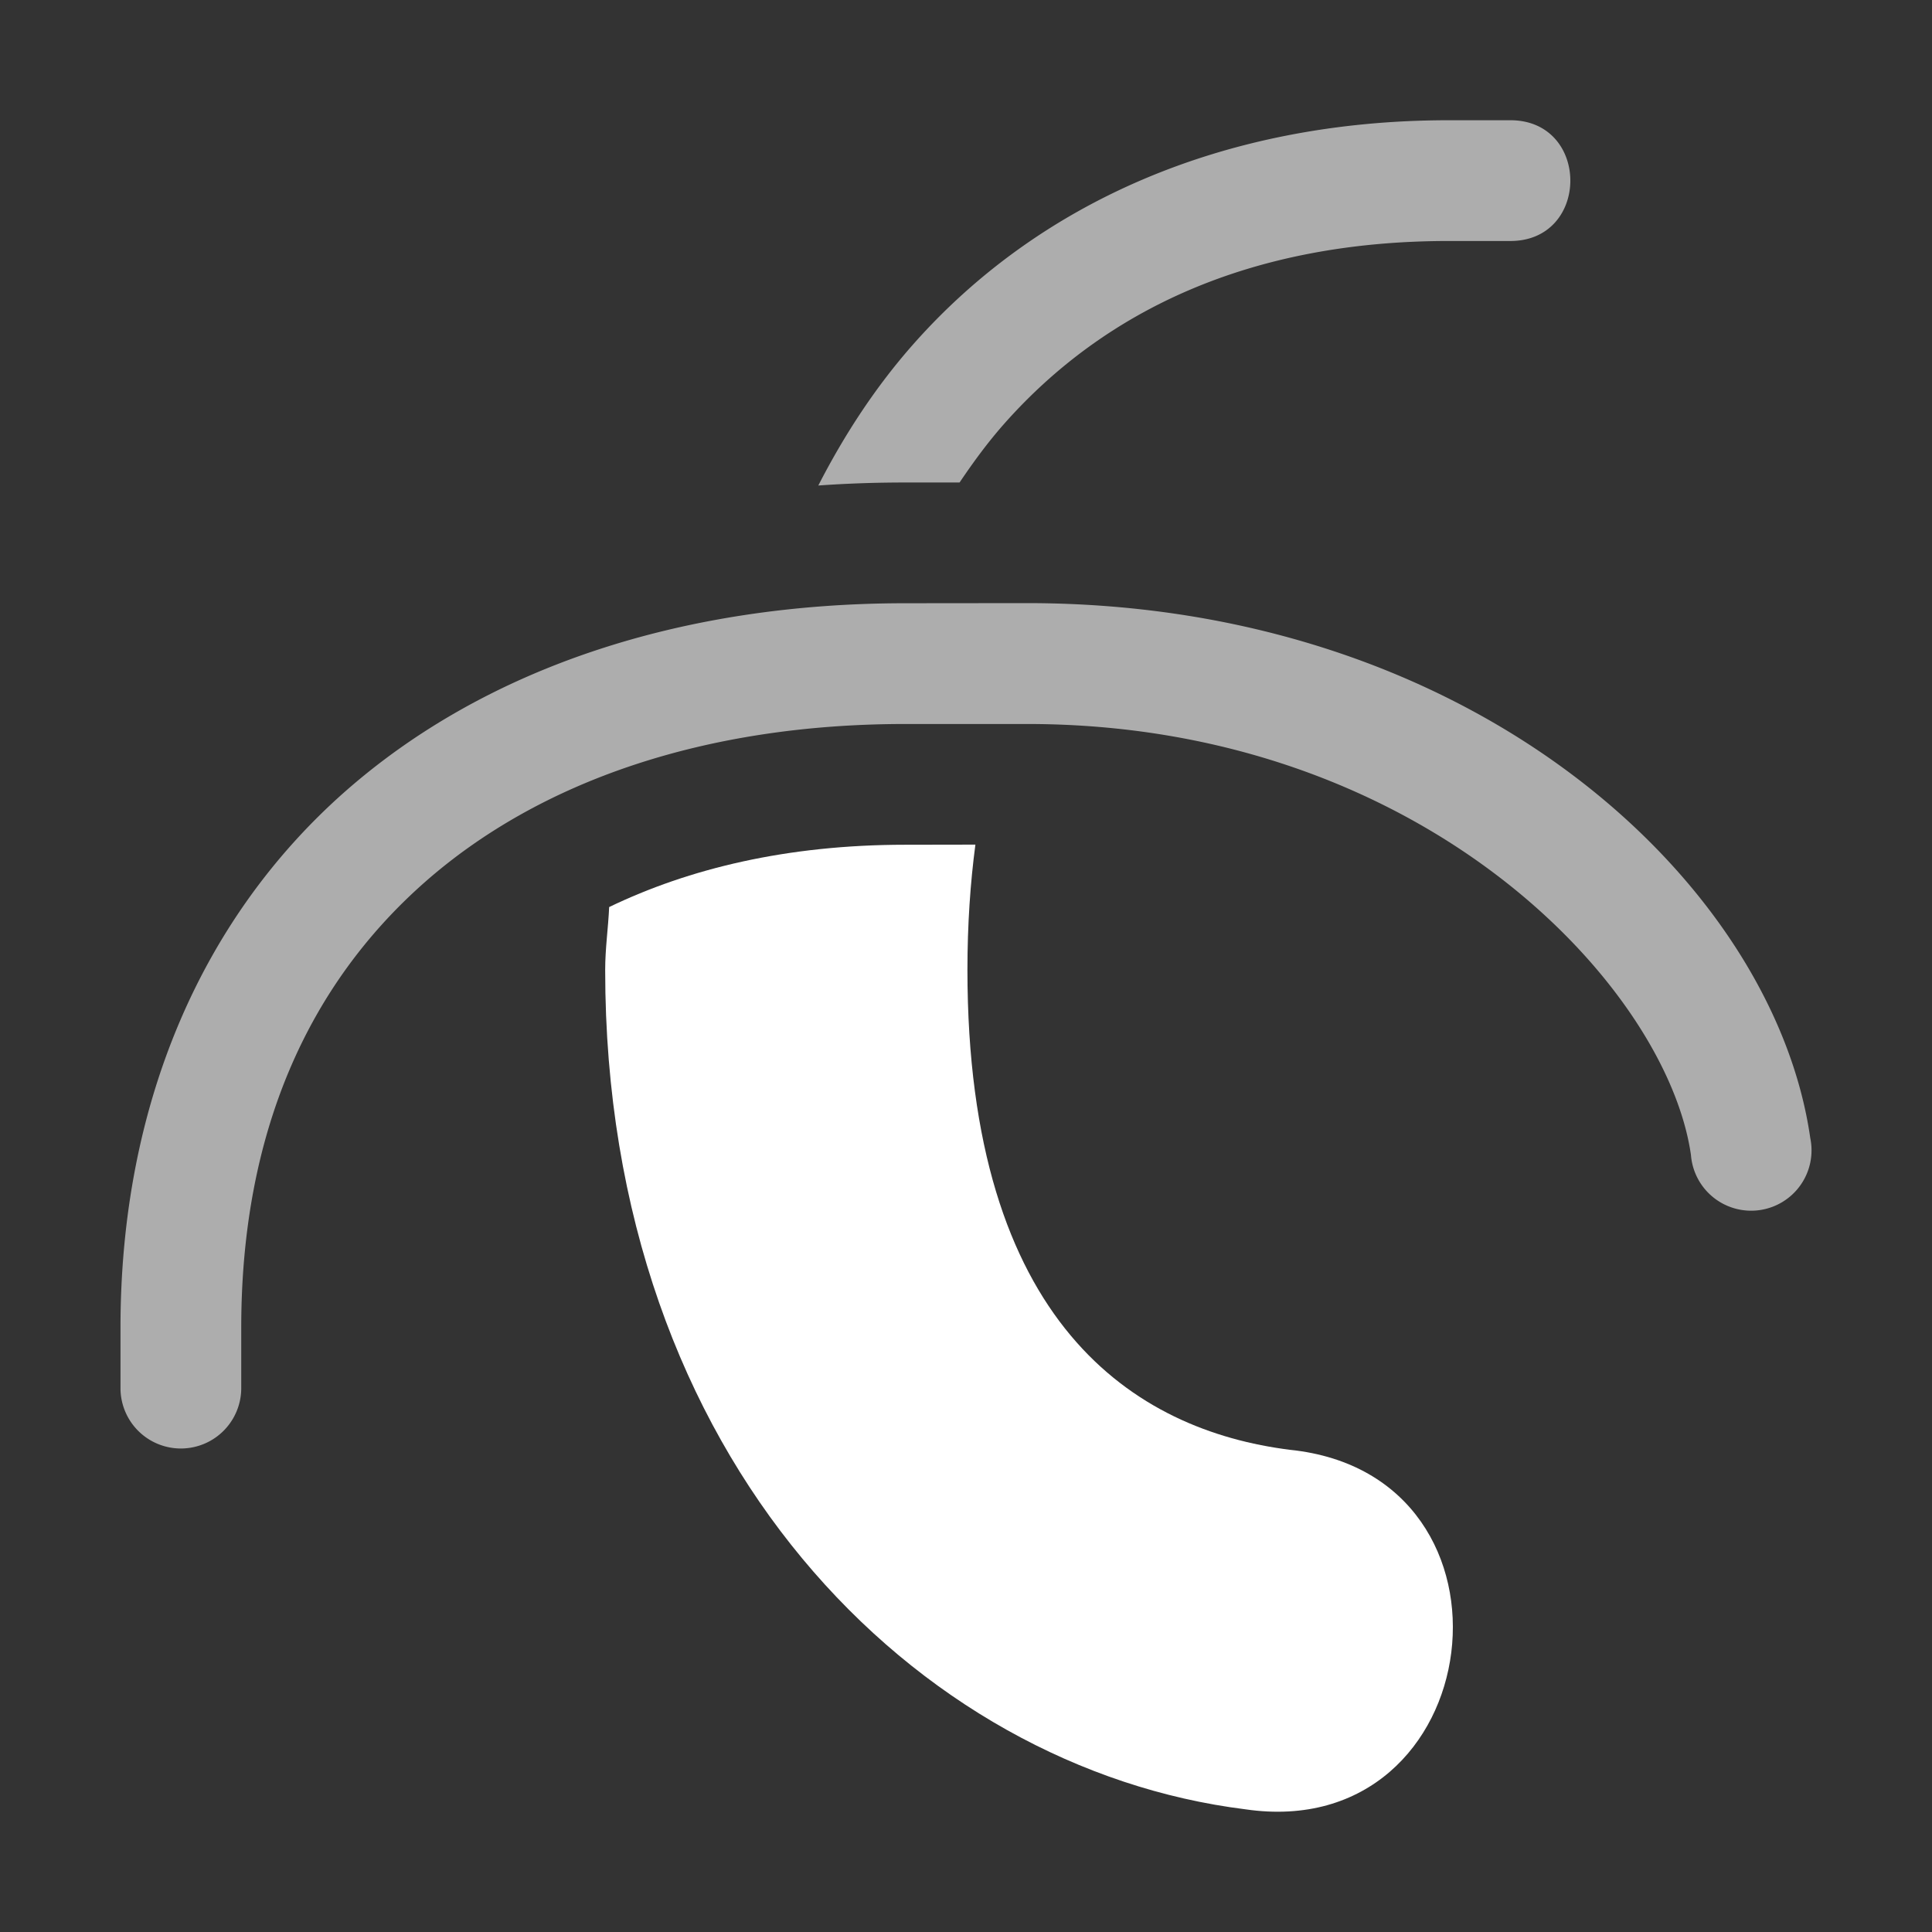 <svg height="1600" viewBox="0 0 1600 1600" width="1600" xmlns="http://www.w3.org/2000/svg" xmlns:inkscape="http://www.inkscape.org/namespaces/inkscape" xmlns:sodipodi="http://sodipodi.sourceforge.net/DTD/sodipodi-0.dtd"><rect x="0" y="0" width="1600" height="1600" fill="#333333" stroke="none"/><sodipodi:namedview pagecolor="#303030" showgrid="true"><inkscape:grid id="grid5" units="px" spacingx="100" spacingy="100" color="#4772b3" opacity="0.2" visible="true" /></sodipodi:namedview><g fill="#fff"><g enable-background="new" transform="matrix(100 0 0 100 -38300.215 -40900.42)"><path d="m390.5 416c-.981 0-1.793.198-2.453.516-.008.176-.033.342-.033.521 0 4.068 2.585 6.612 5.301 6.951 2.022.296 2.404-2.767.371-2.977-1.285-.161-2.672-1.042-2.672-3.975 0-.375.024-.721.066-1.037z"/><path d="m395 410c-1.869 0-3.404.687-4.438 1.859-.308.349-.566.743-.783 1.166.238-.017.478-.025.721-.025h.449c.113-.168.232-.33.363-.479.842-.955 2.057-1.521 3.688-1.521h.5c.676.01.676-1.01 0-1zm-4.5 4c-1.845 0-3.471.529-4.643 1.562-1.171 1.034-1.857 2.568-1.857 4.438v.5a.5.5 0 1 0 1 0v-.5c0-1.631.564-2.846 1.518-3.688.954-.841 2.328-1.312 3.982-1.312h1.008c3.278 0 5.299 2.177 5.498 3.57a.5.5 0 1 0 .988-.141c-.301-2.106-2.779-4.43-6.486-4.43z" opacity=".6"/></g></g></svg>